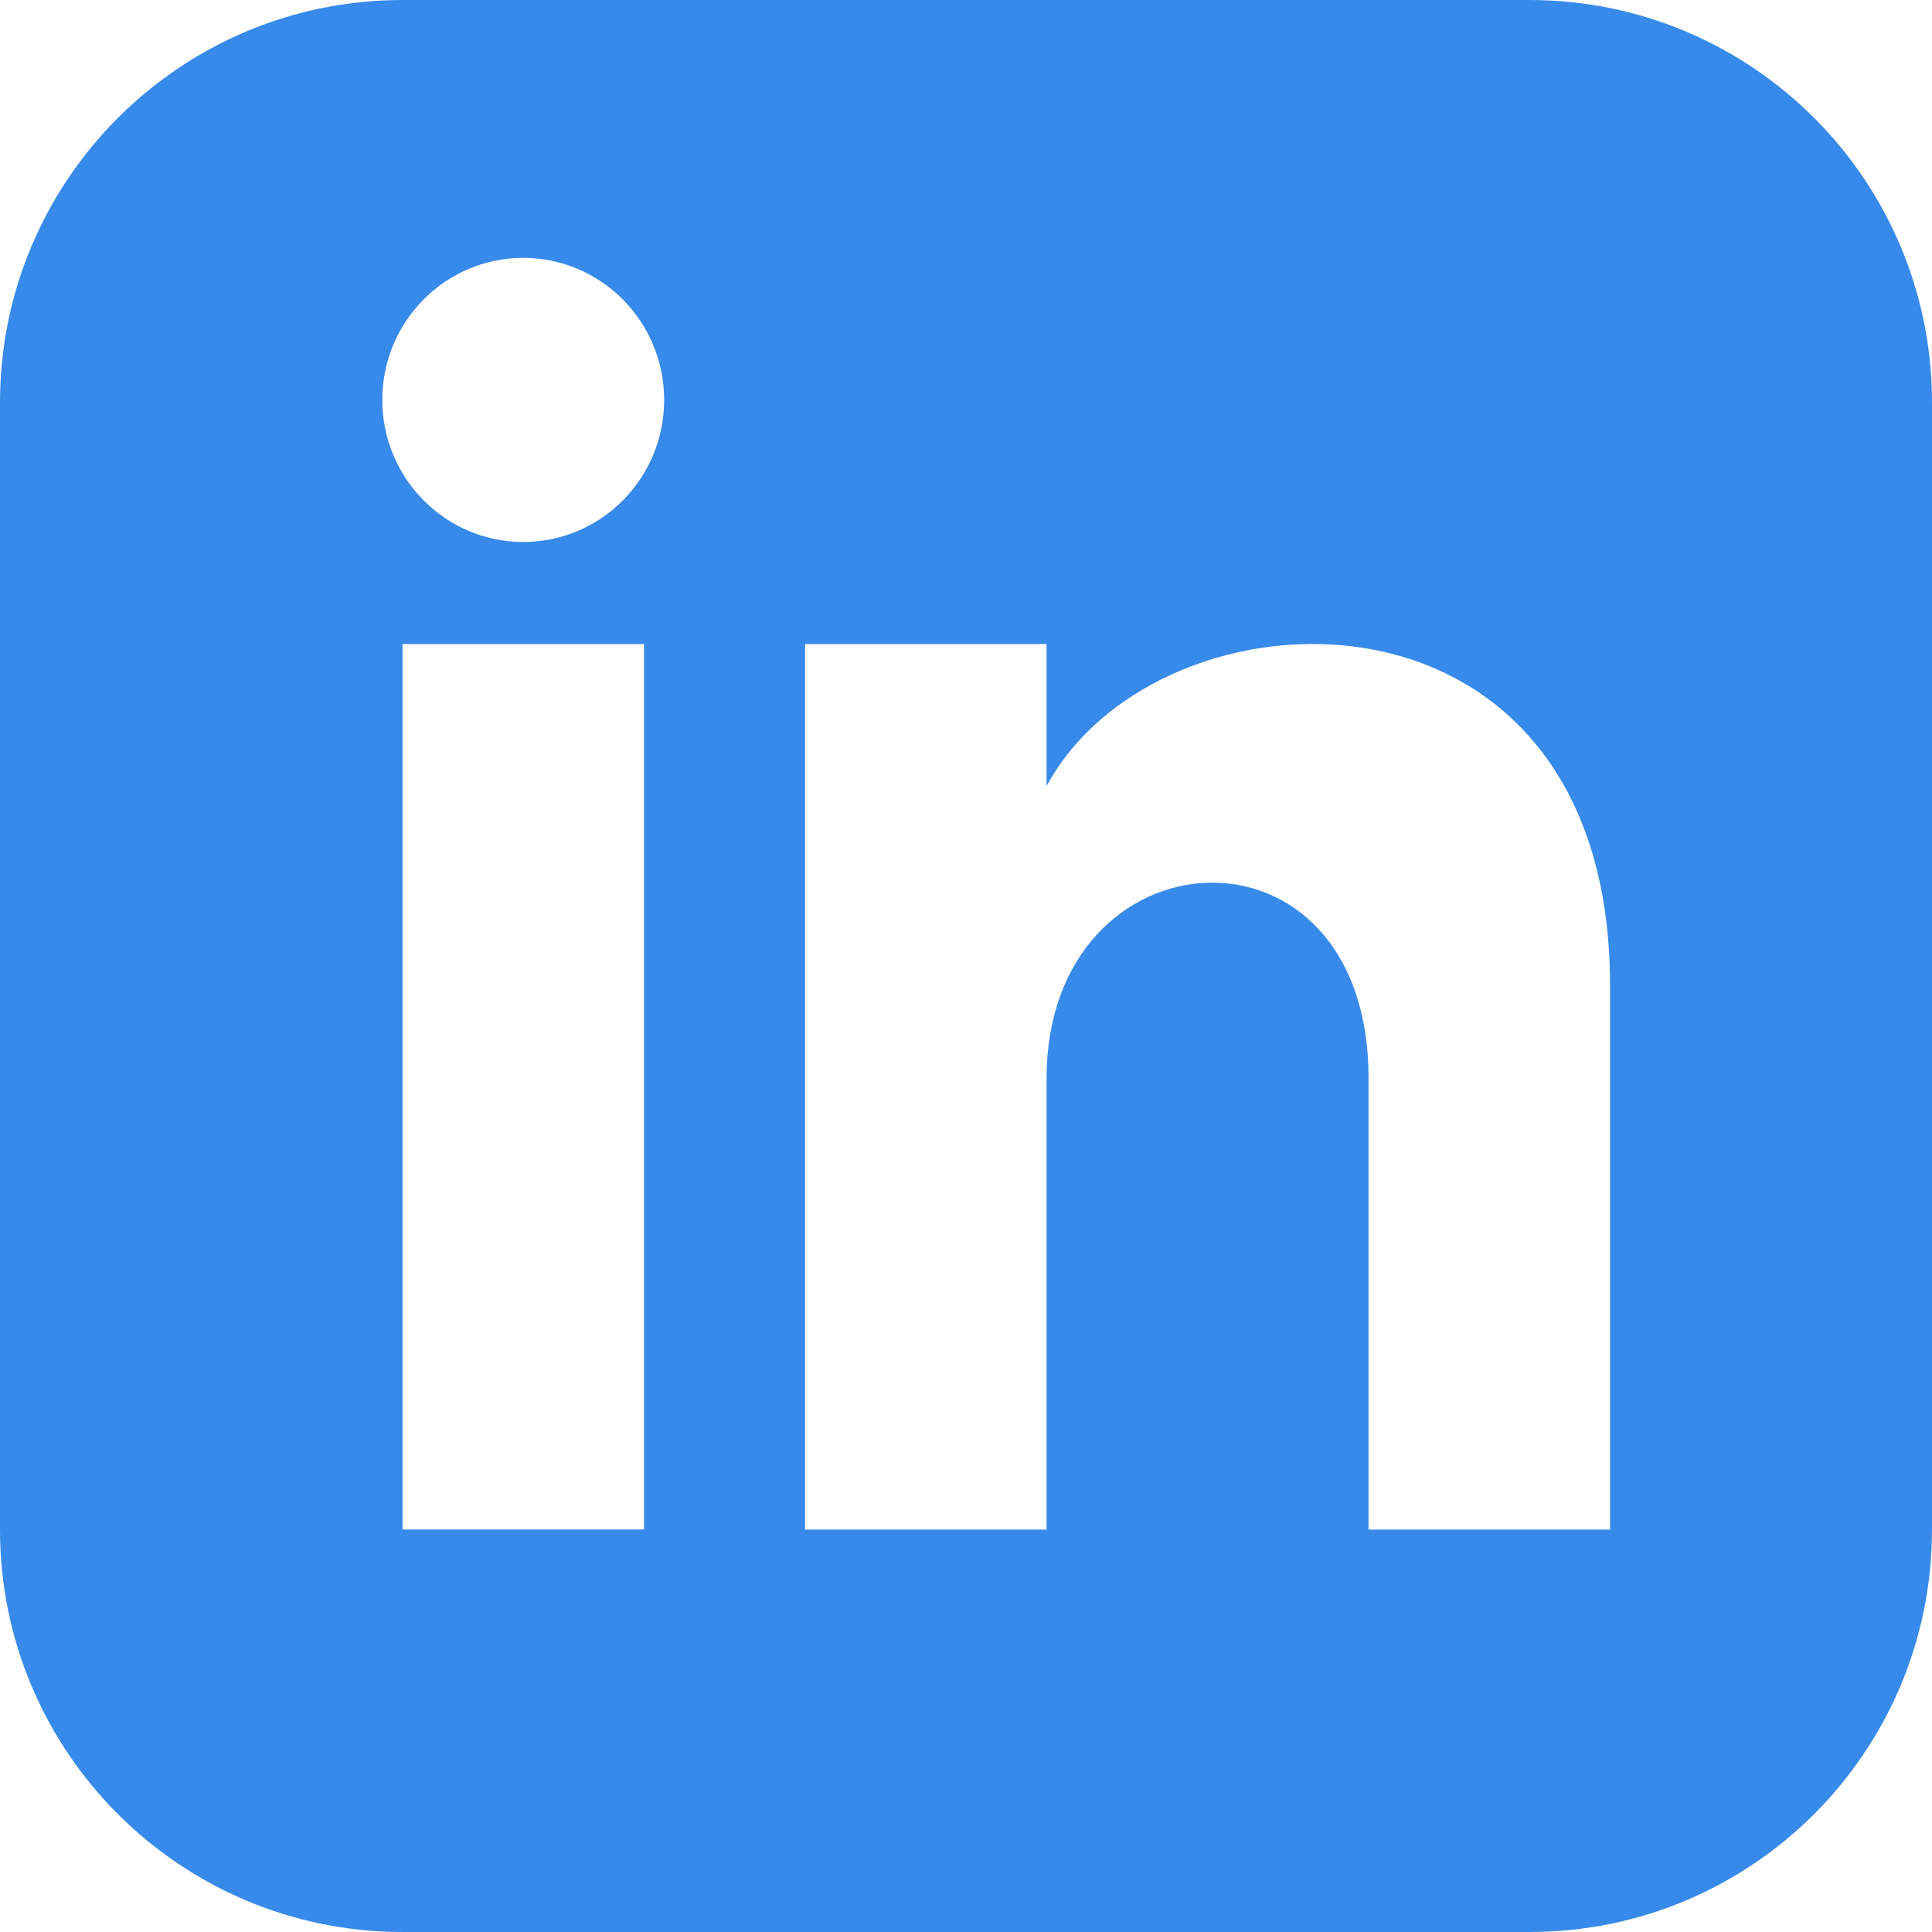 <?xml version="1.0" encoding="UTF-8" standalone="no"?>
<svg
   xmlns:dc="http://purl.org/dc/elements/1.1/"
   xmlns:cc="http://creativecommons.org/ns#"
   xmlns:rdf="http://www.w3.org/1999/02/22-rdf-syntax-ns#"
   xmlns:svg="http://www.w3.org/2000/svg"
   xmlns="http://www.w3.org/2000/svg"
   xmlns:sodipodi="http://sodipodi.sourceforge.net/DTD/sodipodi-0.dtd"
   xmlns:inkscape="http://www.inkscape.org/namespaces/inkscape"
   width="17"
   height="17"
   viewBox="0 0 17 17"
   version="1.1"
   id="svg4"
   sodipodi:docname="linkedin.svg"
   inkscape:version="0.92.5 (2060ec1f9f, 2020-04-08)">
  <defs
     id="defs8" />
  <sodipodi:namedview
     pagecolor="#ffffff"
     bordercolor="#666666"
     borderopacity="1"
     objecttolerance="10"
     gridtolerance="10"
     guidetolerance="10"
     inkscape:pageopacity="0"
     inkscape:pageshadow="2"
     inkscape:window-width="1366"
     inkscape:window-height="716"
     id="namedview6"
     showgrid="false"
     inkscape:zoom="9.8333333"
     inkscape:cx="10.665773"
     inkscape:cy="12"
     inkscape:window-x="0"
     inkscape:window-y="0"
     inkscape:window-maximized="1"
     inkscape:current-layer="svg4" />
  <path
     d="M 13.458,0 H 3.542 C 1.586,0 0,1.586 0,3.542 v 9.917 C 0,15.414 1.586,17 3.542,17 H 13.458 C 15.415,17 17,15.414 17,13.458 V 3.542 C 17,1.586 15.415,0 13.458,0 Z M 5.667,13.458 h -2.125 V 5.667 h 2.125 z M 4.604,4.769 c -0.684,0 -1.24,-0.56 -1.24,-1.25 0,-0.69 0.555,-1.25 1.24,-1.25 0.684,0 1.24,0.56 1.24,1.25 0,0.69 -0.555,1.25 -1.24,1.25 z m 9.563,8.69 h -2.125 v -3.97 c 0,-2.386 -2.833,-2.205 -2.833,0 v 3.97 h -2.125 V 5.667 h 2.125 V 6.917 C 10.197,5.085 14.167,4.95 14.167,8.671 Z"
     id="path2"
     style="opacity:1;fill:#378ae9;fill-opacity:0.995;stroke-width:0.708"
     inkscape:connector-curvature="0" />
</svg>
